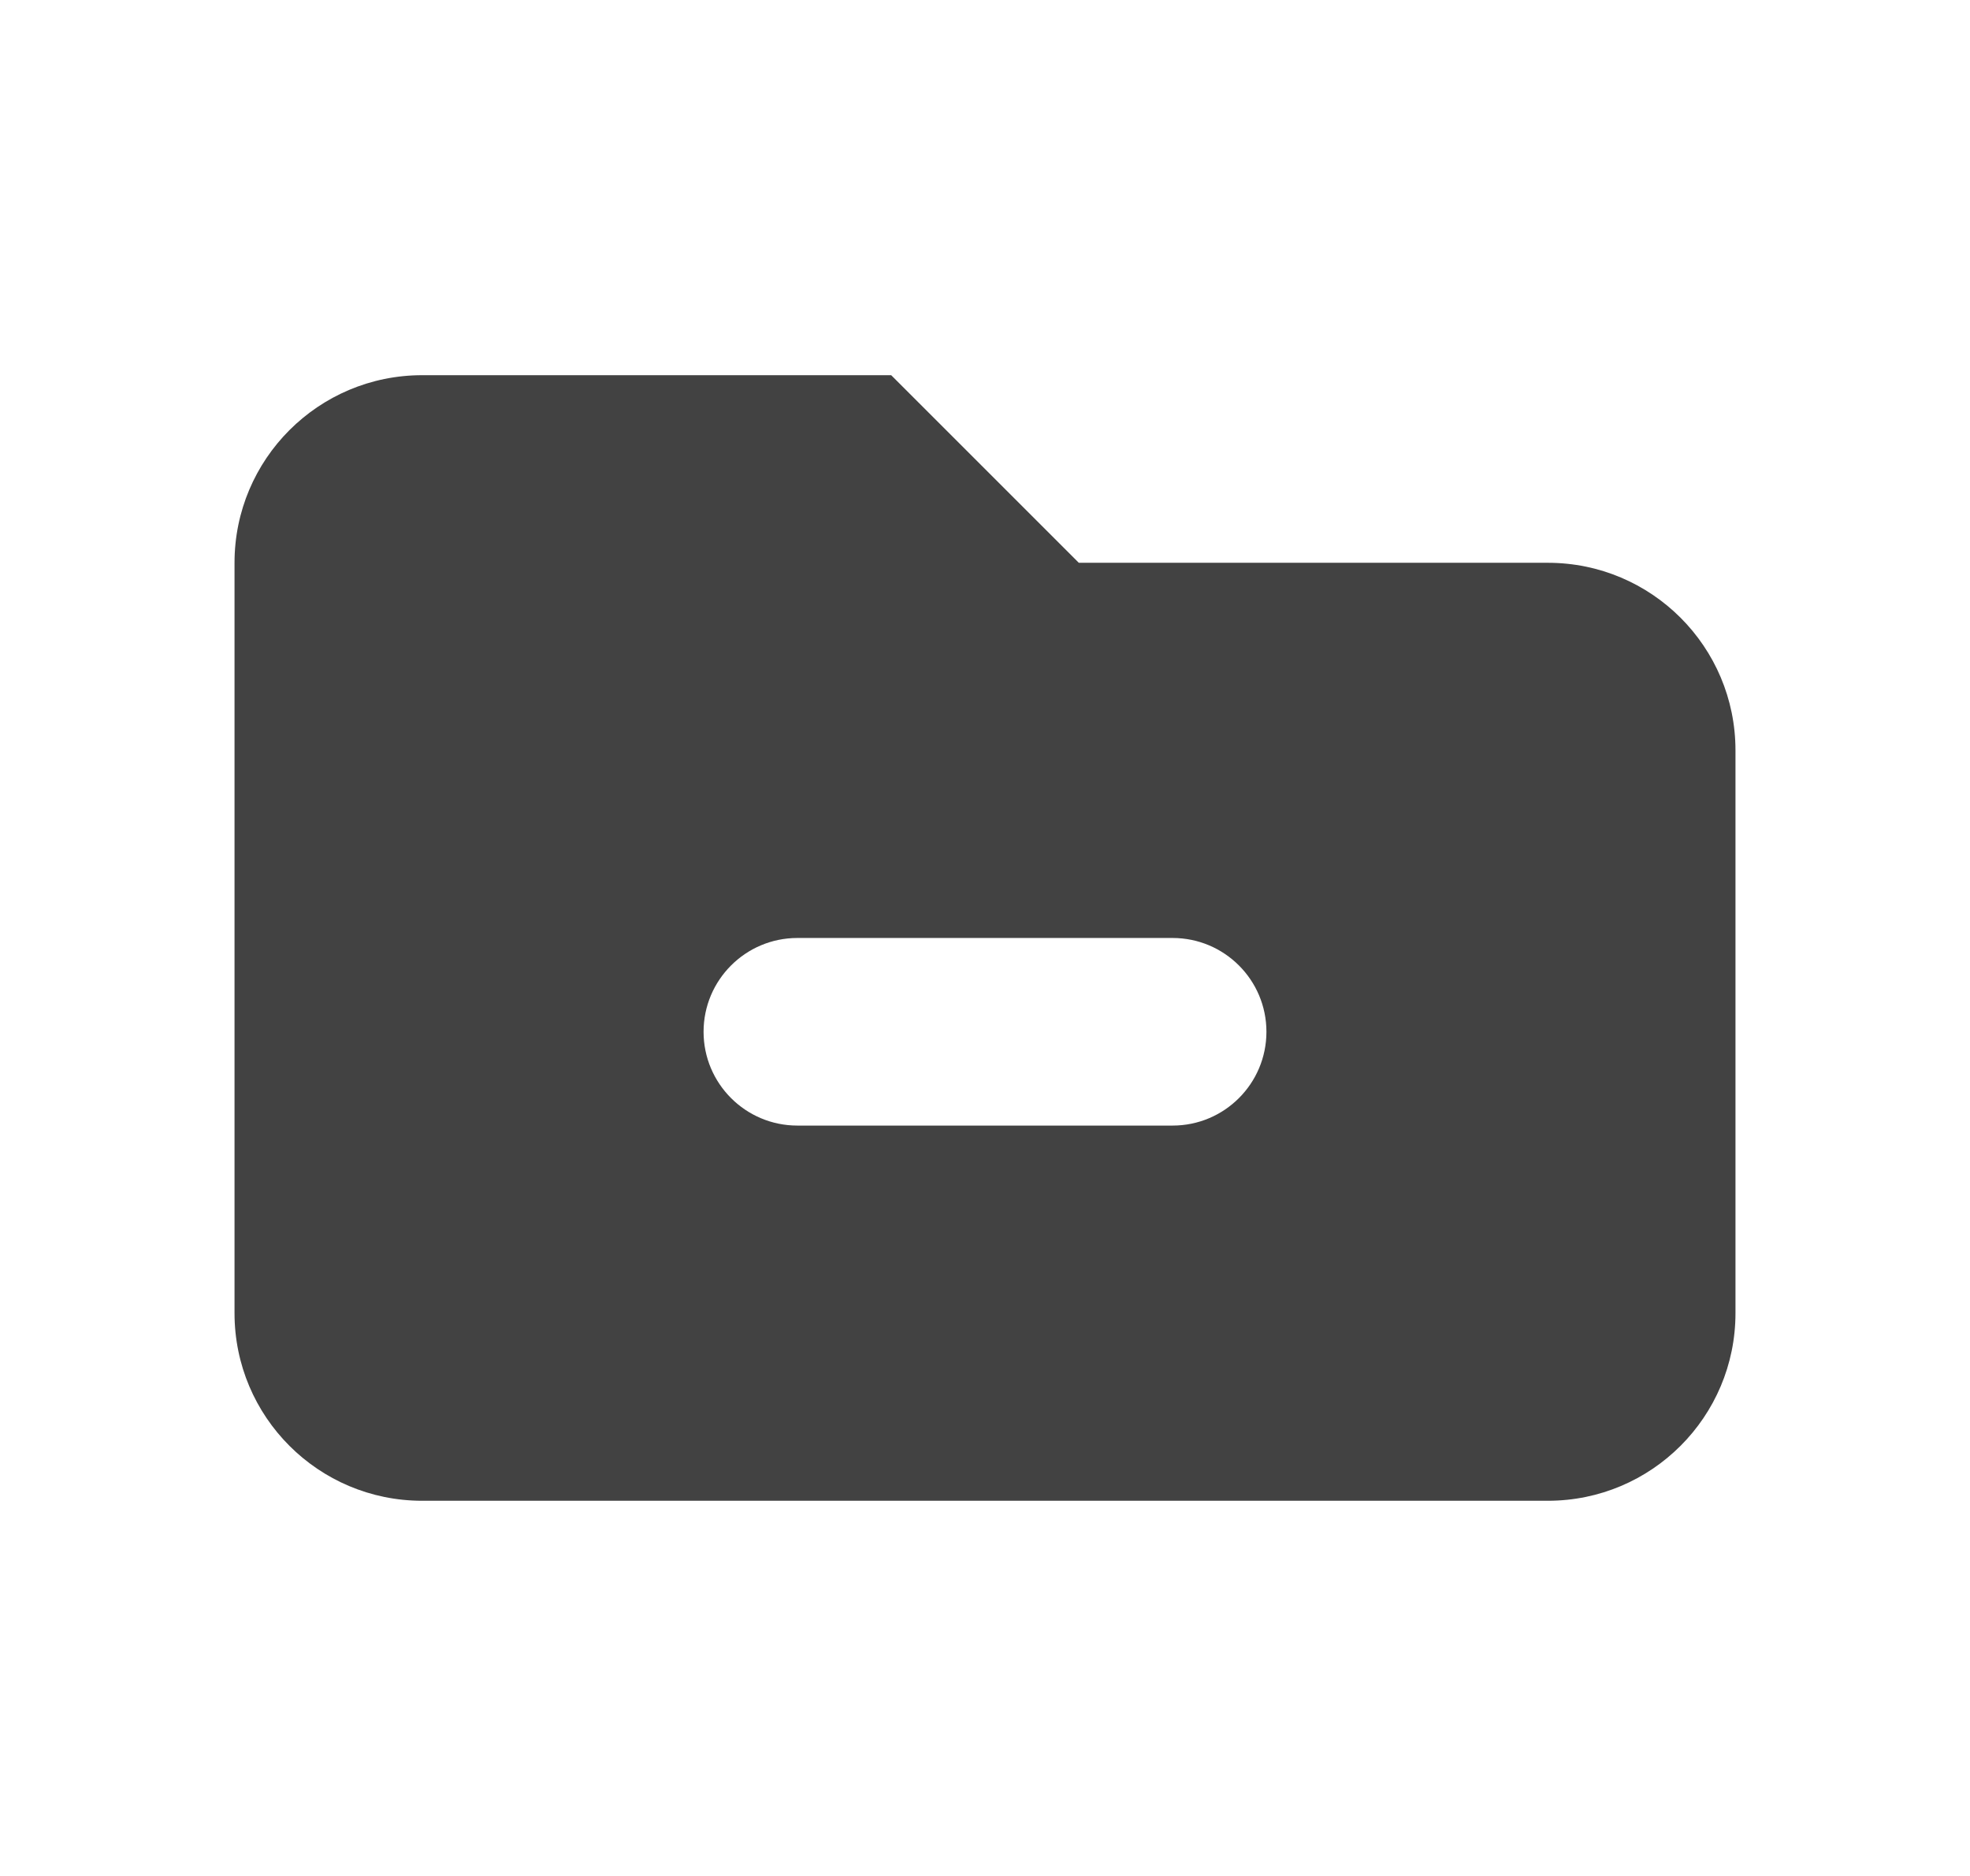<svg width="21" height="20" viewBox="0 0 21 20" fill="none" xmlns="http://www.w3.org/2000/svg">
<path fill-rule="evenodd" clip-rule="evenodd" d="M4.5 4C3.395 4 2.5 4.895 2.5 6V14C2.5 15.105 3.395 16 4.5 16H16.5C17.605 16 18.5 15.105 18.5 14V8C18.5 6.895 17.605 6 16.5 6H11.5L9.5 4H4.5ZM8.5 10C7.948 10 7.5 10.448 7.5 11C7.5 11.552 7.948 12 8.5 12H12.5C13.052 12 13.5 11.552 13.5 11C13.5 10.448 13.052 10 12.5 10H8.5Z" fill="#424242"/>
</svg>
